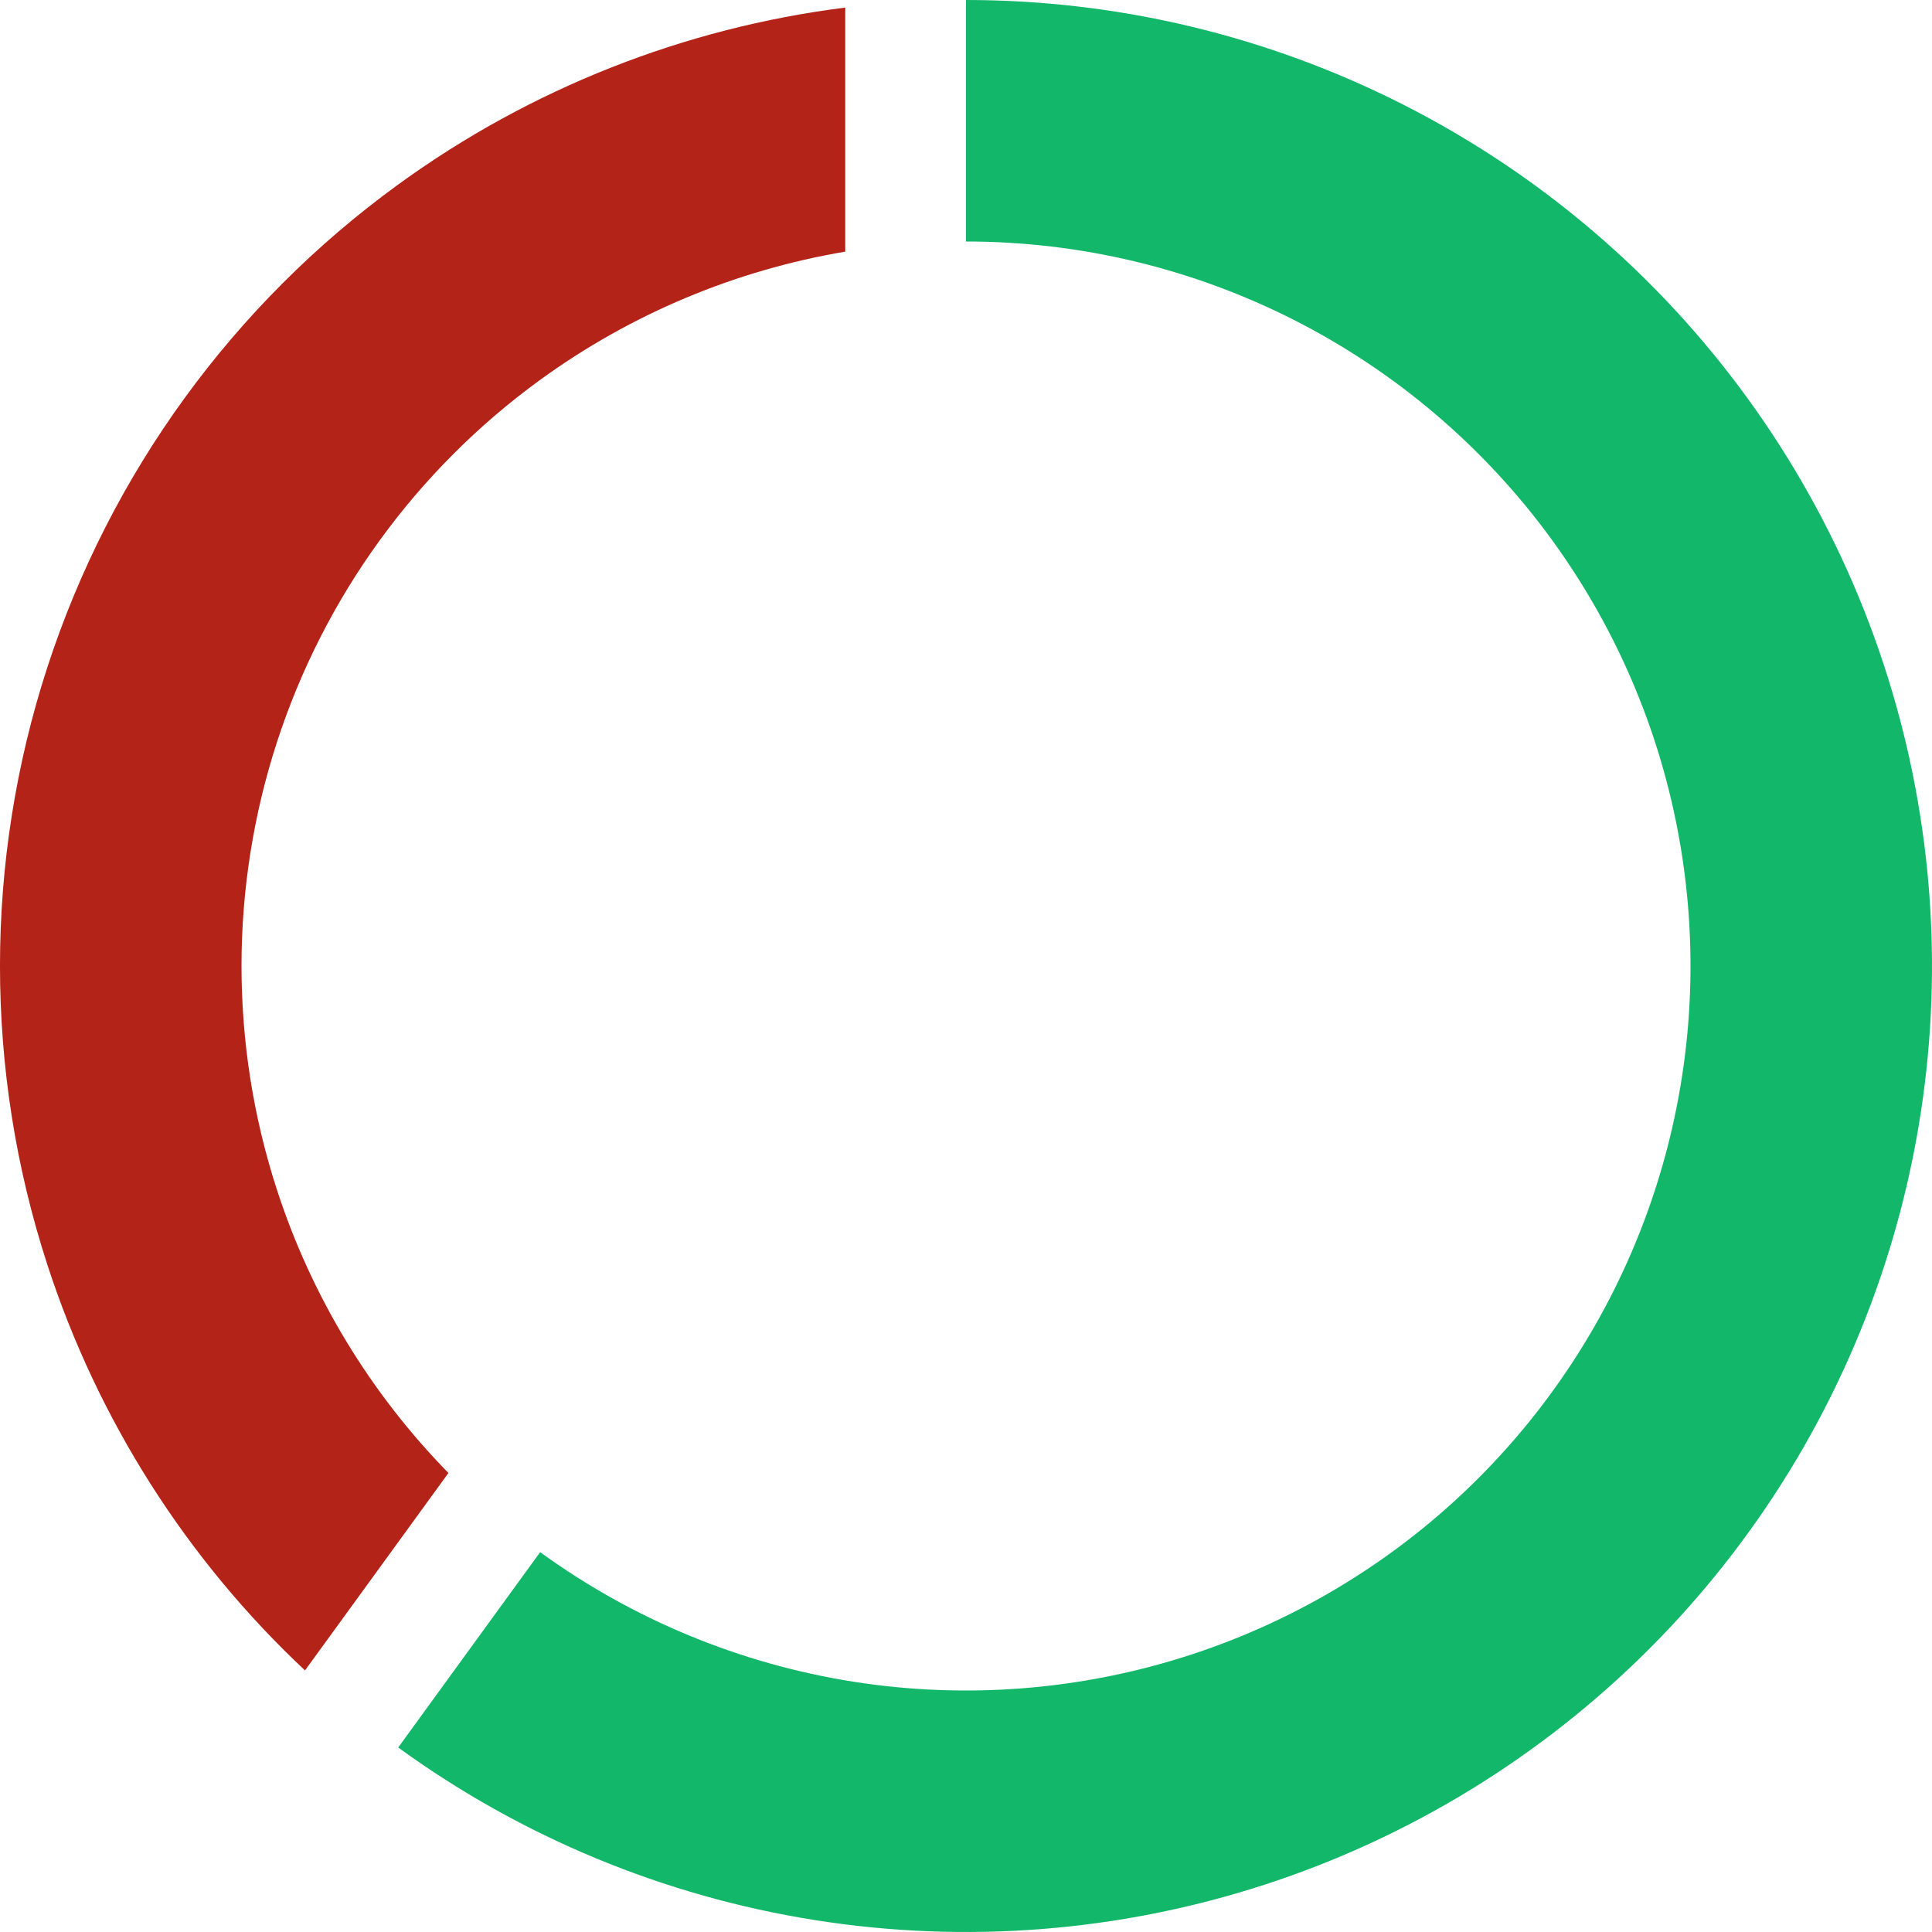 <svg width="36" height="36" viewBox="0 0 36 36" fill="none" xmlns="http://www.w3.org/2000/svg">
<path d="M18 0C20.841 3.38737e-08 23.641 0.672 26.172 1.962C28.703 3.251 30.893 5.122 32.562 7.42C34.232 9.718 35.334 12.379 35.778 15.184C36.223 17.99 35.997 20.861 35.119 23.562C34.241 26.264 32.737 28.719 30.728 30.728C28.719 32.736 26.264 34.241 23.562 35.119C20.861 35.997 17.99 36.223 15.184 35.778C12.379 35.334 9.718 34.232 7.42 32.562L10.065 28.922C11.789 30.174 13.784 31 15.888 31.334C17.992 31.667 20.146 31.498 22.172 30.839C24.198 30.181 26.04 29.052 27.546 27.546C29.052 26.04 30.181 24.198 30.839 22.172C31.498 20.146 31.667 17.992 31.334 15.888C31.001 13.784 30.174 11.789 28.922 10.065C27.669 8.341 26.027 6.939 24.129 5.971C22.231 5.004 20.131 4.5 18 4.5V0Z" fill="#12B76A"/>
<path fill-rule="evenodd" clip-rule="evenodd" d="M15.75 0.141C12.752 0.519 9.884 1.647 7.42 3.438C4.345 5.672 2.056 8.823 0.881 12.438C-0.294 16.053 -0.294 19.947 0.881 23.562C1.822 26.459 3.479 29.058 5.683 31.126L8.356 27.447C6.905 25.965 5.808 24.163 5.161 22.172C4.28 19.46 4.28 16.54 5.161 13.828C6.042 11.117 7.758 8.754 10.065 7.078C11.758 5.848 13.706 5.034 15.75 4.689V0.141Z" fill="#B42318"/>
</svg>
